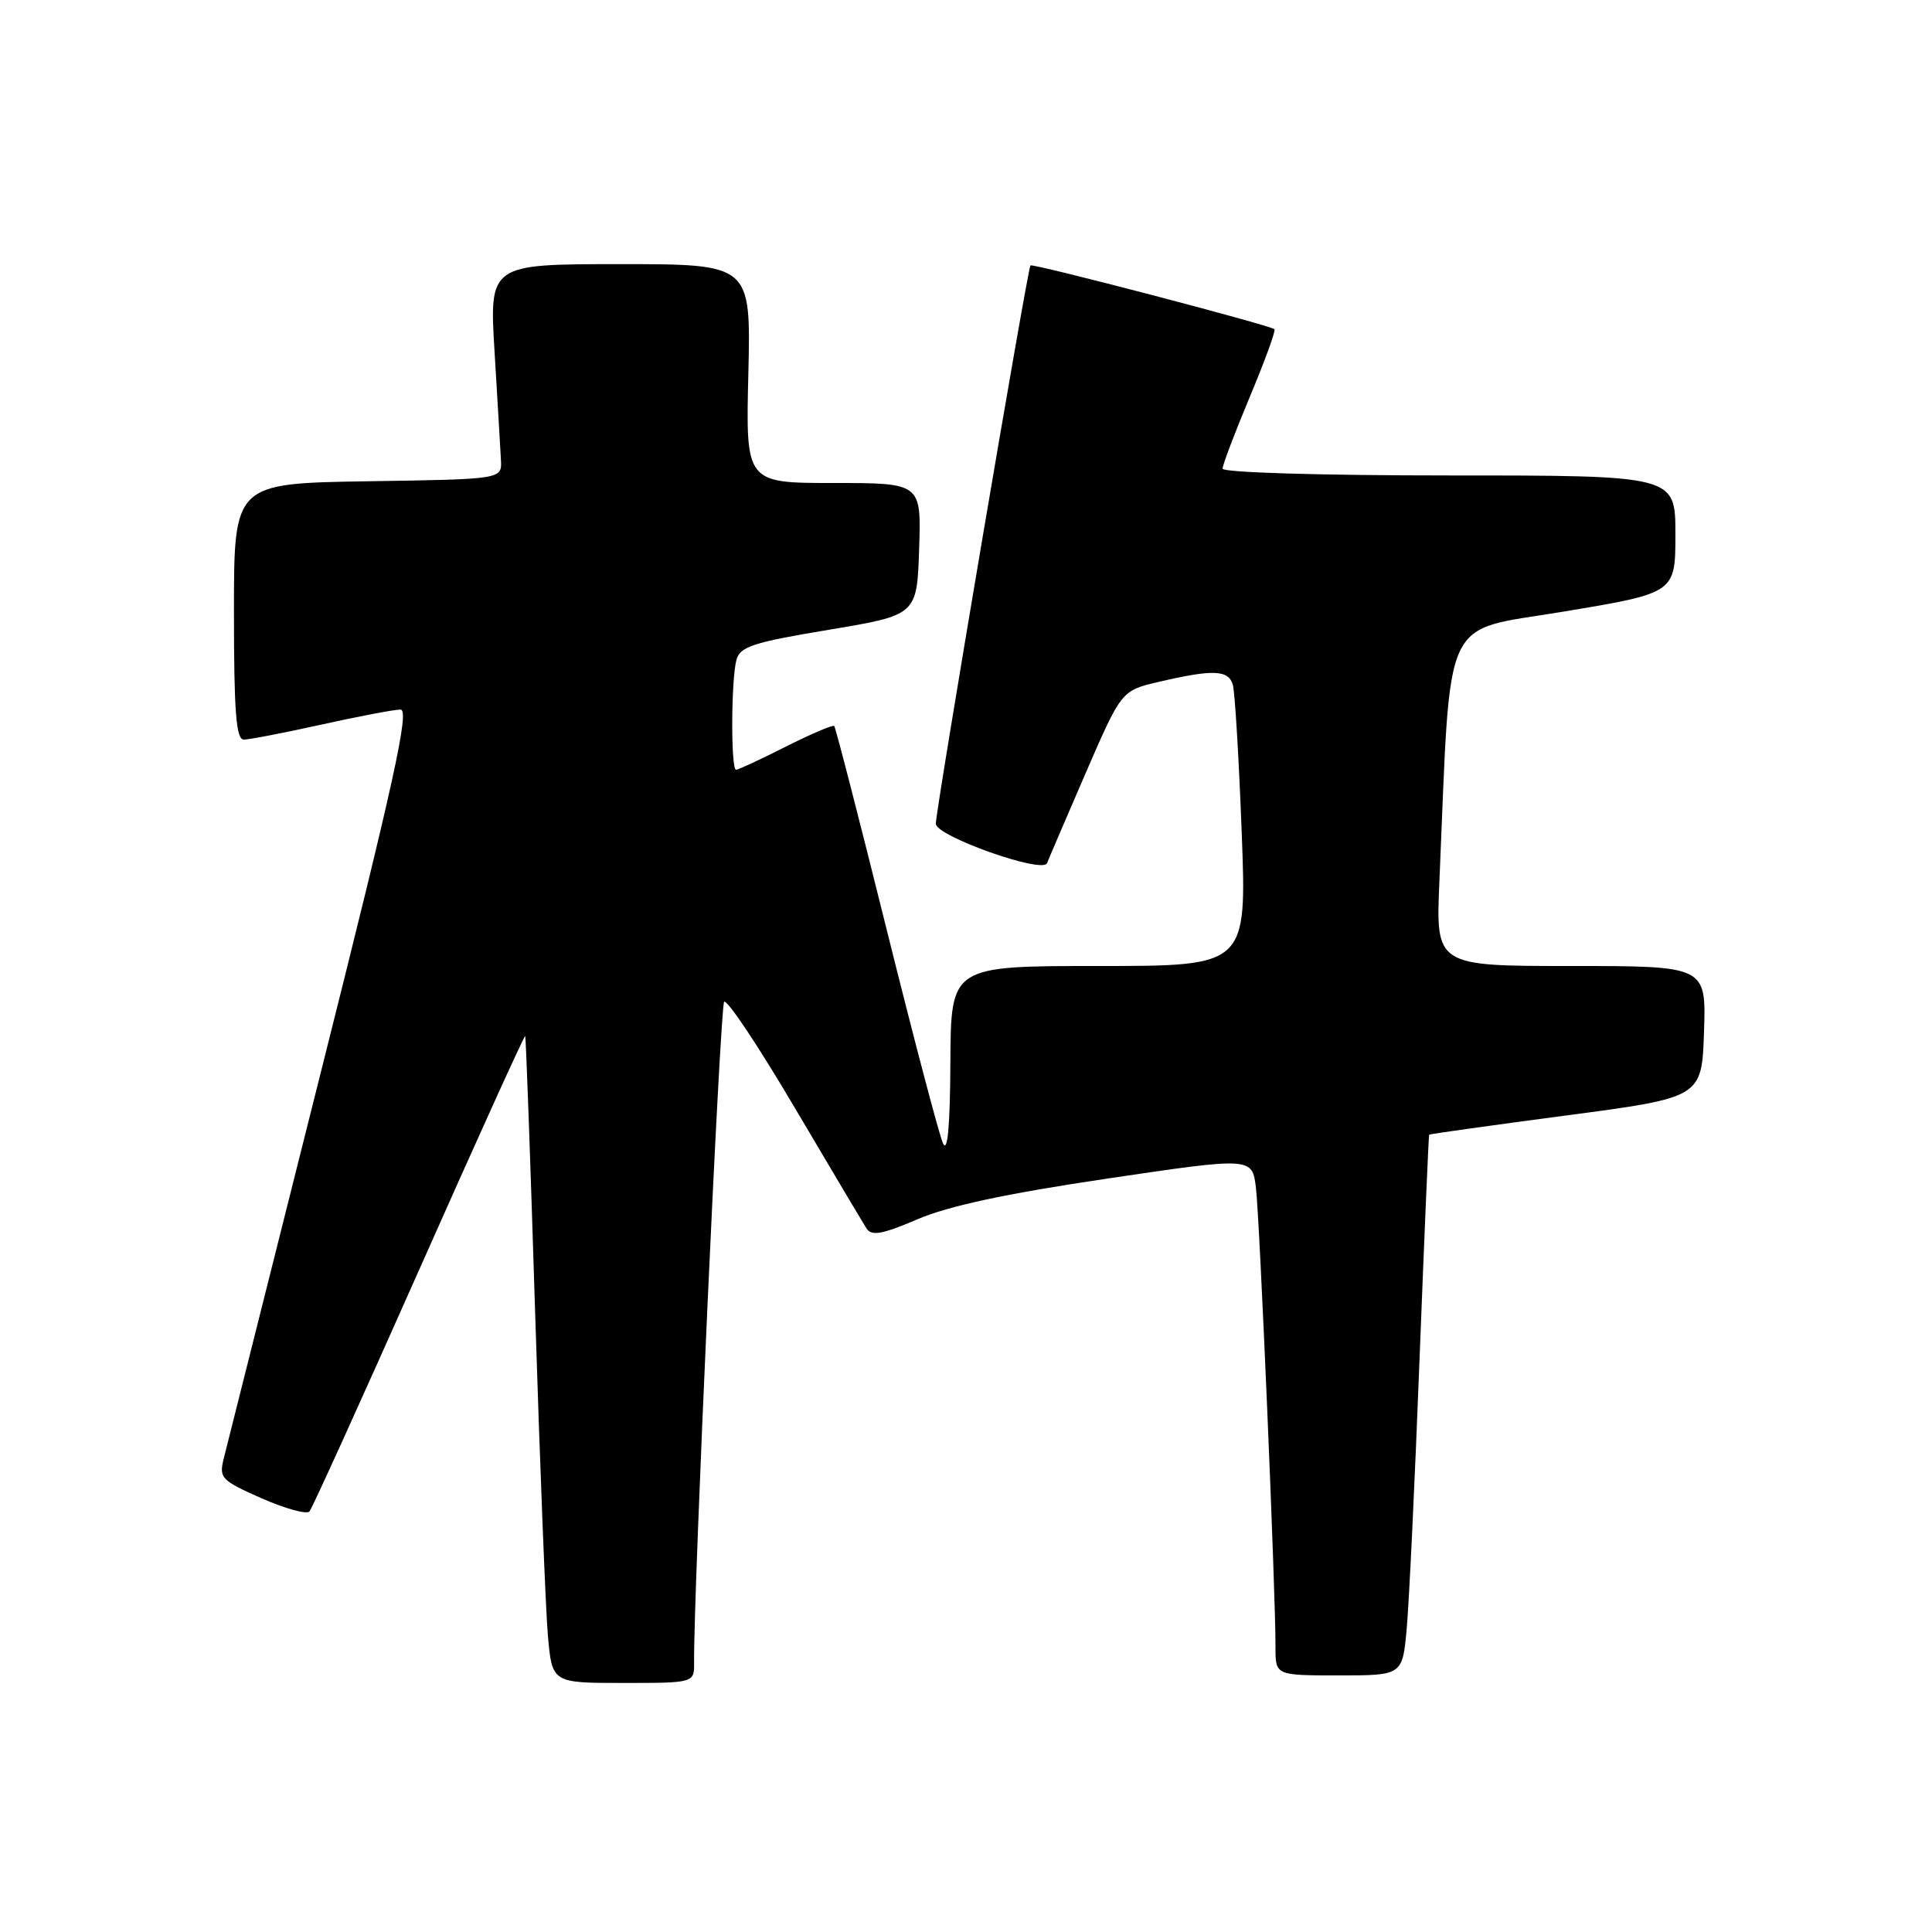 <?xml version="1.0" encoding="UTF-8" standalone="no"?>
<!DOCTYPE svg PUBLIC "-//W3C//DTD SVG 1.1//EN" "http://www.w3.org/Graphics/SVG/1.1/DTD/svg11.dtd" >
<svg xmlns="http://www.w3.org/2000/svg" xmlns:xlink="http://www.w3.org/1999/xlink" version="1.1" viewBox="0 0 256 256">
 <g >
 <path fill="currentColor"
d=" M 91.97 220.25 C 91.89 211.07 95.42 133.37 95.95 132.75 C 96.31 132.34 100.51 138.64 105.29 146.75 C 110.08 154.86 114.37 162.08 114.83 162.79 C 115.49 163.81 116.93 163.55 121.59 161.55 C 125.70 159.79 133.36 158.15 146.71 156.17 C 165.93 153.32 165.93 153.32 166.42 157.41 C 166.92 161.53 169.04 211.27 169.01 218.25 C 169.00 222.00 169.00 222.00 177.42 222.00 C 185.84 222.00 185.84 222.00 186.40 215.75 C 186.71 212.31 187.48 196.22 188.10 180.00 C 188.73 163.78 189.30 150.43 189.37 150.35 C 189.44 150.26 197.60 149.12 207.50 147.81 C 225.50 145.43 225.50 145.43 225.79 136.72 C 226.08 128.00 226.08 128.00 208.16 128.00 C 190.24 128.00 190.24 128.00 190.73 116.75 C 192.29 80.58 190.81 83.78 207.25 81.03 C 222.00 78.57 222.00 78.57 222.00 70.78 C 222.00 63.00 222.00 63.00 192.00 63.00 C 174.89 63.00 162.00 62.61 162.00 62.10 C 162.00 61.60 163.63 57.31 165.62 52.55 C 167.61 47.80 169.07 43.78 168.87 43.62 C 168.11 43.04 136.81 34.86 136.54 35.17 C 136.15 35.62 124.00 107.32 124.00 109.15 C 124.00 110.79 138.20 115.83 138.74 114.37 C 138.92 113.89 141.21 108.55 143.83 102.50 C 148.60 91.50 148.60 91.50 153.55 90.35 C 160.74 88.67 162.80 88.75 163.36 90.75 C 163.63 91.71 164.16 100.49 164.53 110.25 C 165.21 128.00 165.21 128.00 145.61 128.00 C 126.00 128.00 126.00 128.00 125.93 140.75 C 125.89 149.30 125.56 152.84 124.95 151.50 C 124.45 150.40 121.07 137.58 117.45 123.02 C 113.83 108.45 110.72 96.39 110.54 96.20 C 110.35 96.02 107.47 97.25 104.13 98.93 C 100.79 100.62 97.82 102.00 97.53 102.00 C 96.83 102.00 96.87 90.08 97.58 87.45 C 98.05 85.68 99.76 85.12 109.82 83.45 C 121.50 81.50 121.50 81.50 121.79 72.75 C 122.08 64.00 122.08 64.00 110.45 64.00 C 98.81 64.00 98.81 64.00 99.16 49.50 C 99.50 35.00 99.50 35.00 82.16 35.00 C 64.82 35.00 64.82 35.00 65.54 46.75 C 65.93 53.21 66.31 59.62 66.38 61.00 C 66.50 63.50 66.50 63.50 48.75 63.77 C 31.00 64.05 31.00 64.05 31.00 81.02 C 31.00 94.29 31.28 98.00 32.30 98.00 C 33.02 98.00 37.63 97.11 42.55 96.02 C 47.47 94.93 52.20 94.03 53.06 94.02 C 54.31 94.00 52.29 103.21 42.47 142.25 C 35.79 168.79 30.02 191.74 29.65 193.25 C 29.00 195.84 29.30 196.16 34.66 198.53 C 37.79 199.91 40.65 200.70 41.01 200.27 C 41.37 199.85 47.90 185.45 55.53 168.28 C 63.15 151.11 69.48 137.16 69.59 137.28 C 69.69 137.40 70.29 153.93 70.91 174.00 C 71.54 194.07 72.30 213.31 72.60 216.75 C 73.16 223.00 73.16 223.00 82.58 223.00 C 92.00 223.00 92.00 223.00 91.97 220.25 Z "/>
</g>
</svg>